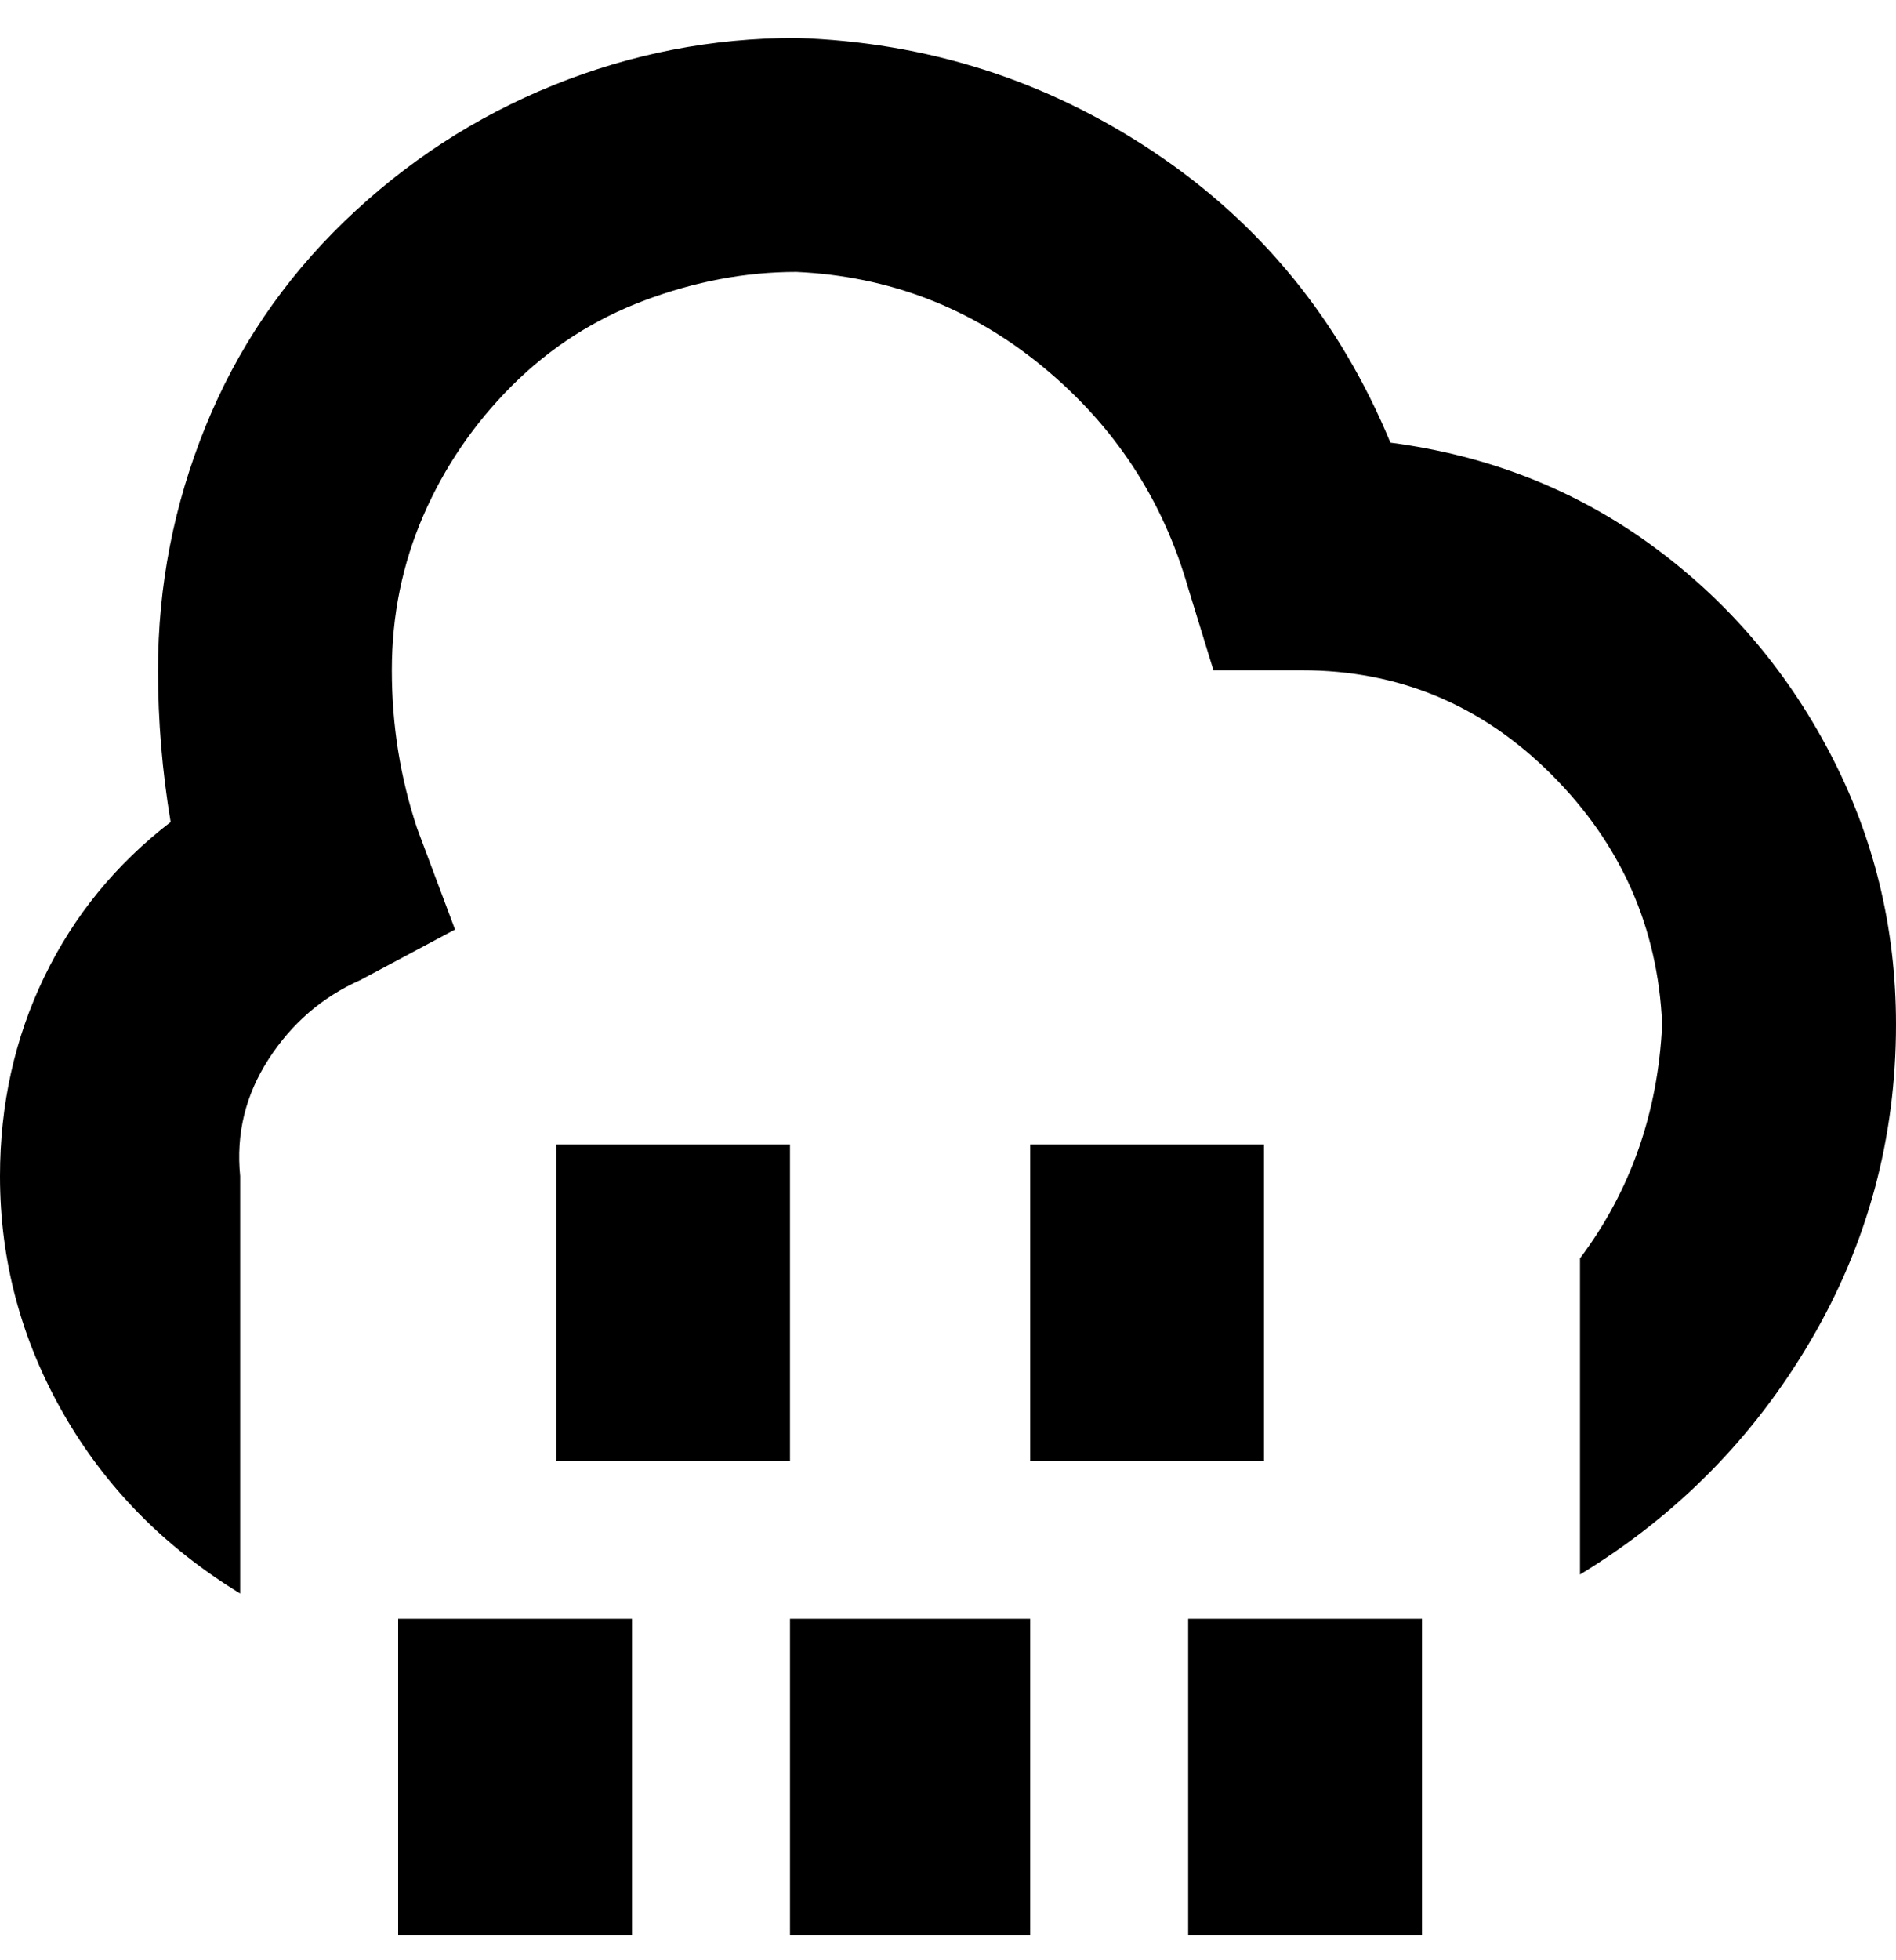 <svg viewBox="0 0 300 310" xmlns="http://www.w3.org/2000/svg"><path d="M63 256h37v50H63v-50zm62 50h38v-50h-38v50zm0-125H88v50h37v-50zm63 125h37v-50h-37v50zm112-144q0 27-13.5 50T250 249v-50q12-16 13-37-1-23-17.5-39.5T206 106h-14l-4-13q-6-21-23-35t-39-15q-12 0-24 4.5T81 61q-9 9-14 20.5T62 106q0 13 4 25l6 16-15 8q-9 4-14.5 12.5T38 186v66q-18-11-28-28.5T0 186q0-17 7-31.5T27 130q-2-12-2-24 0-20 7.5-38.5t22-32.5q14.5-14 33-21.5T126 6q31 1 56.5 18T220 70q23 3 41 16t28.5 33q10.5 20 10.5 43zM0 186zm200-5h-37v50h37v-50z"/></svg>